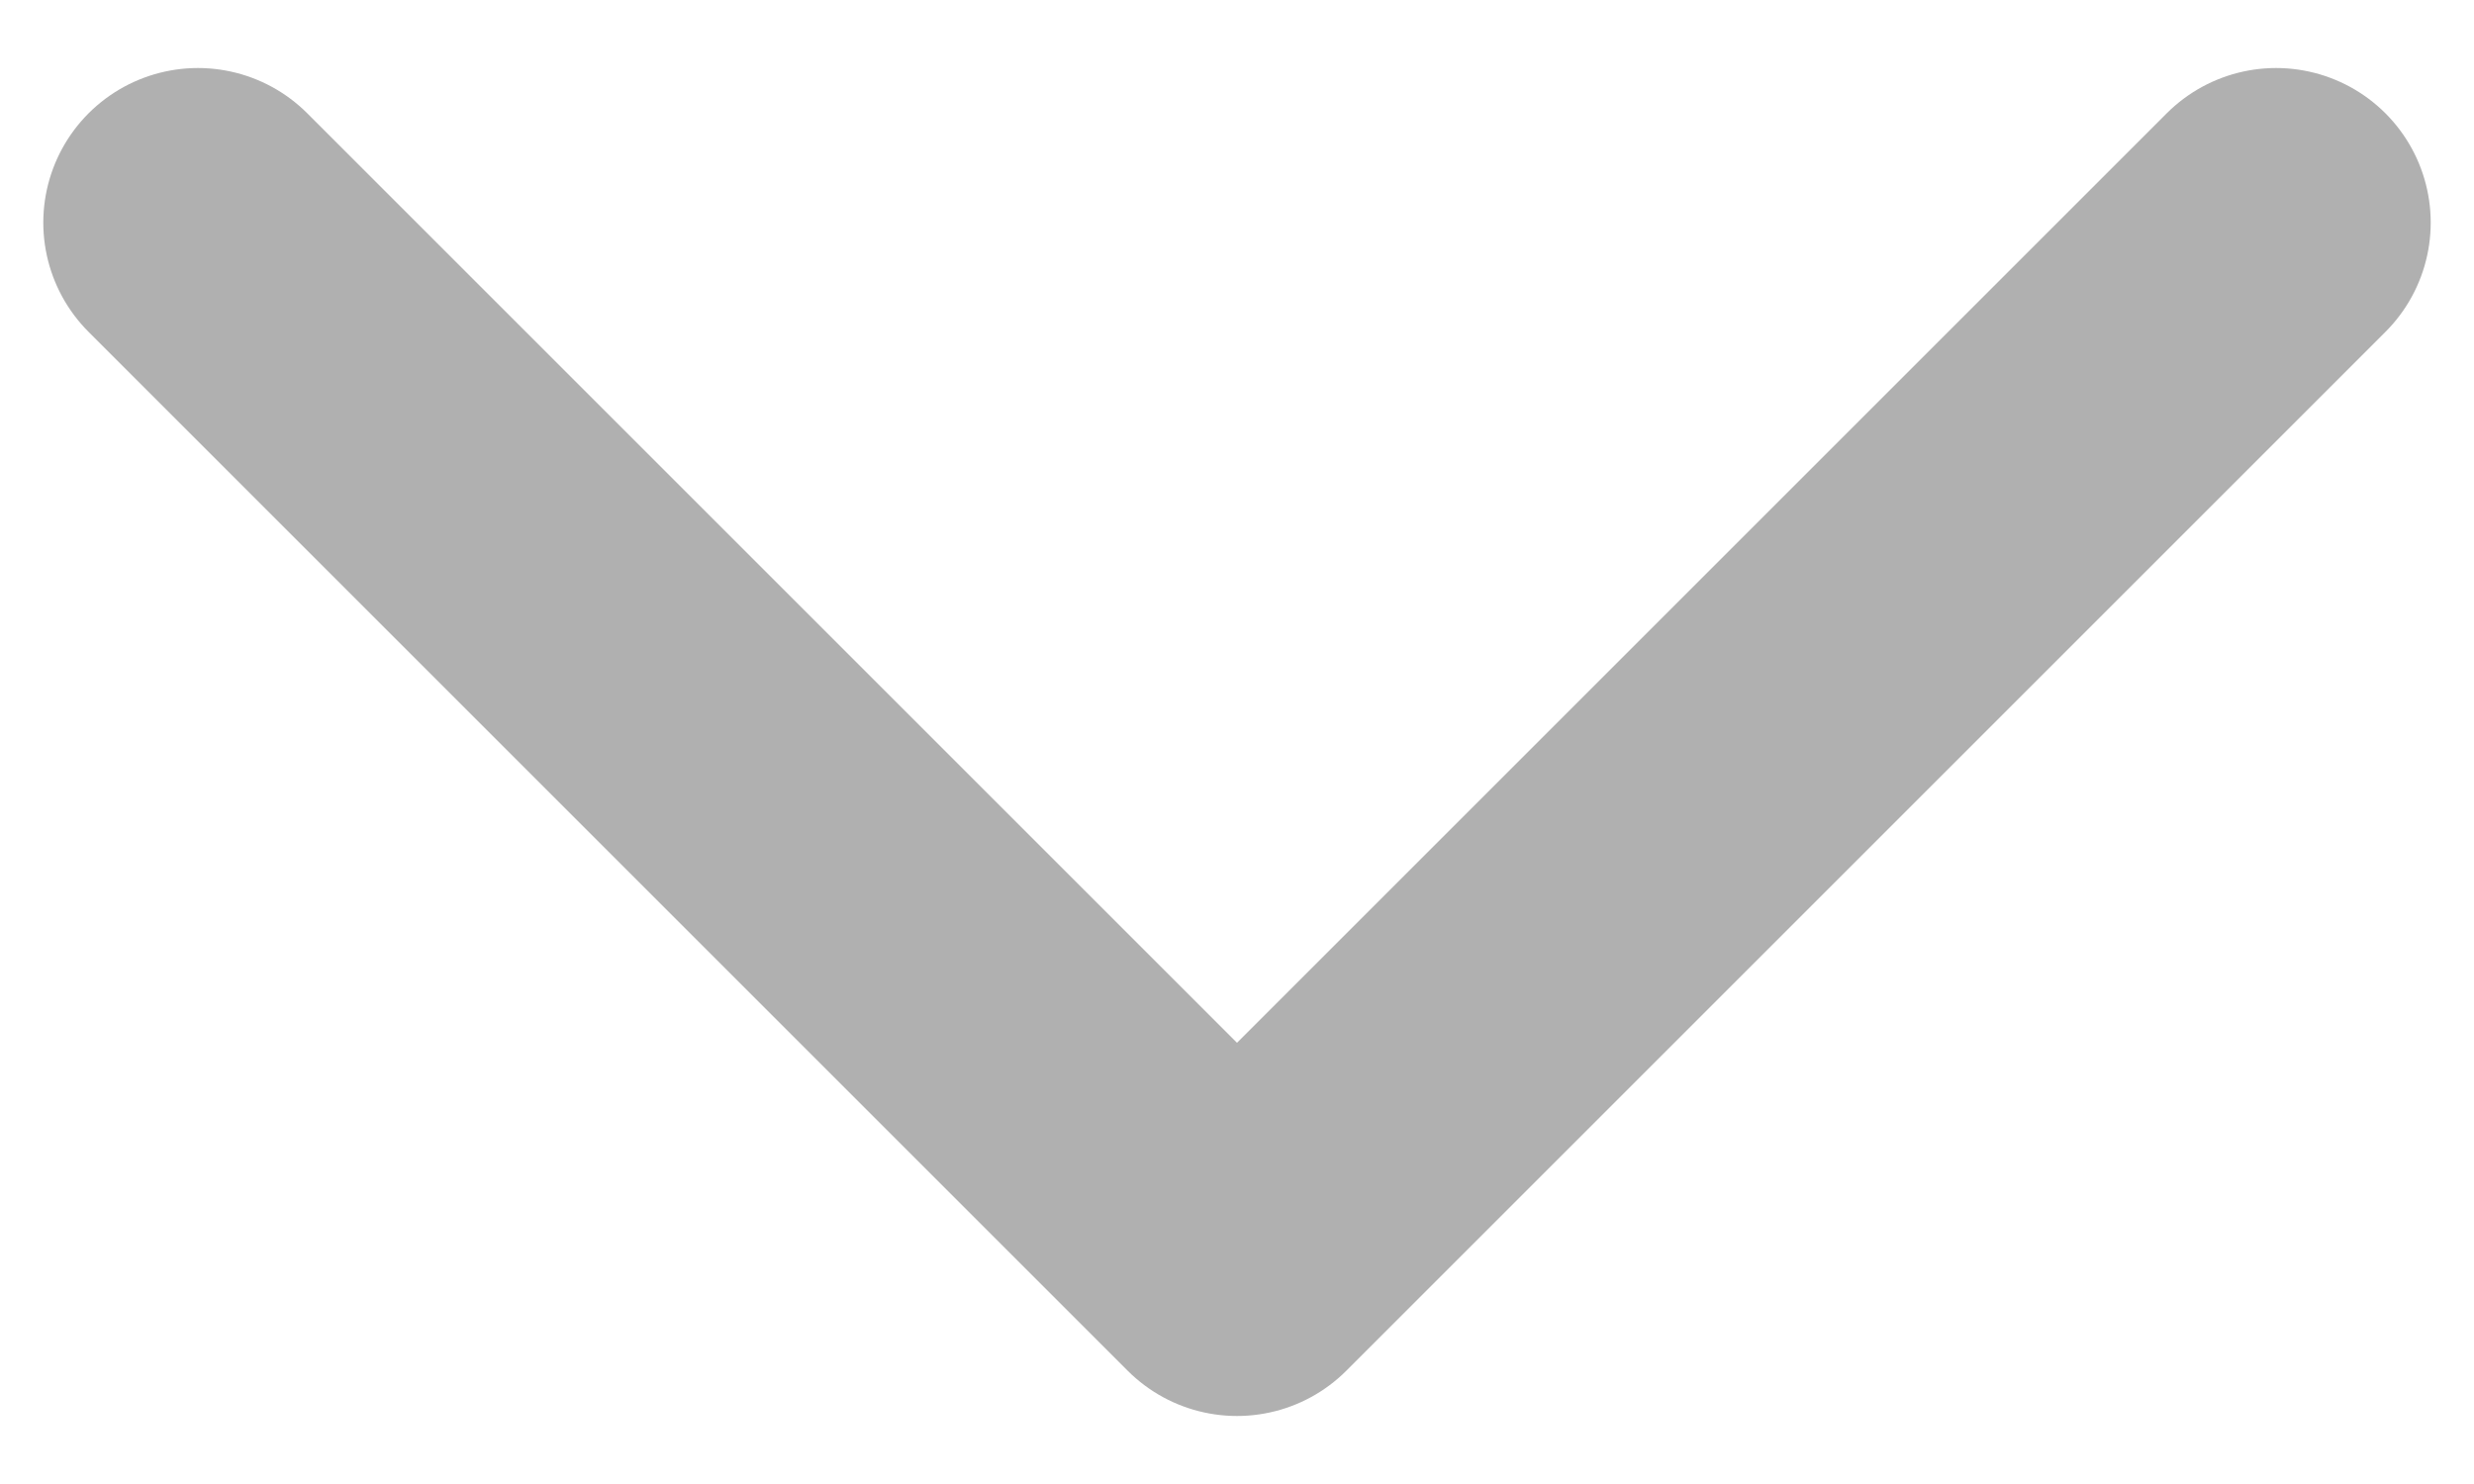 <svg width="10" height="6" viewBox="0 0 10 6" fill="none" xmlns="http://www.w3.org/2000/svg">
<path d="M9.2 0.9L5 5.1L0.8 0.9" stroke="#B0B0B0" stroke-width="1.25" stroke-linecap="round" stroke-linejoin="round"/>
</svg>
